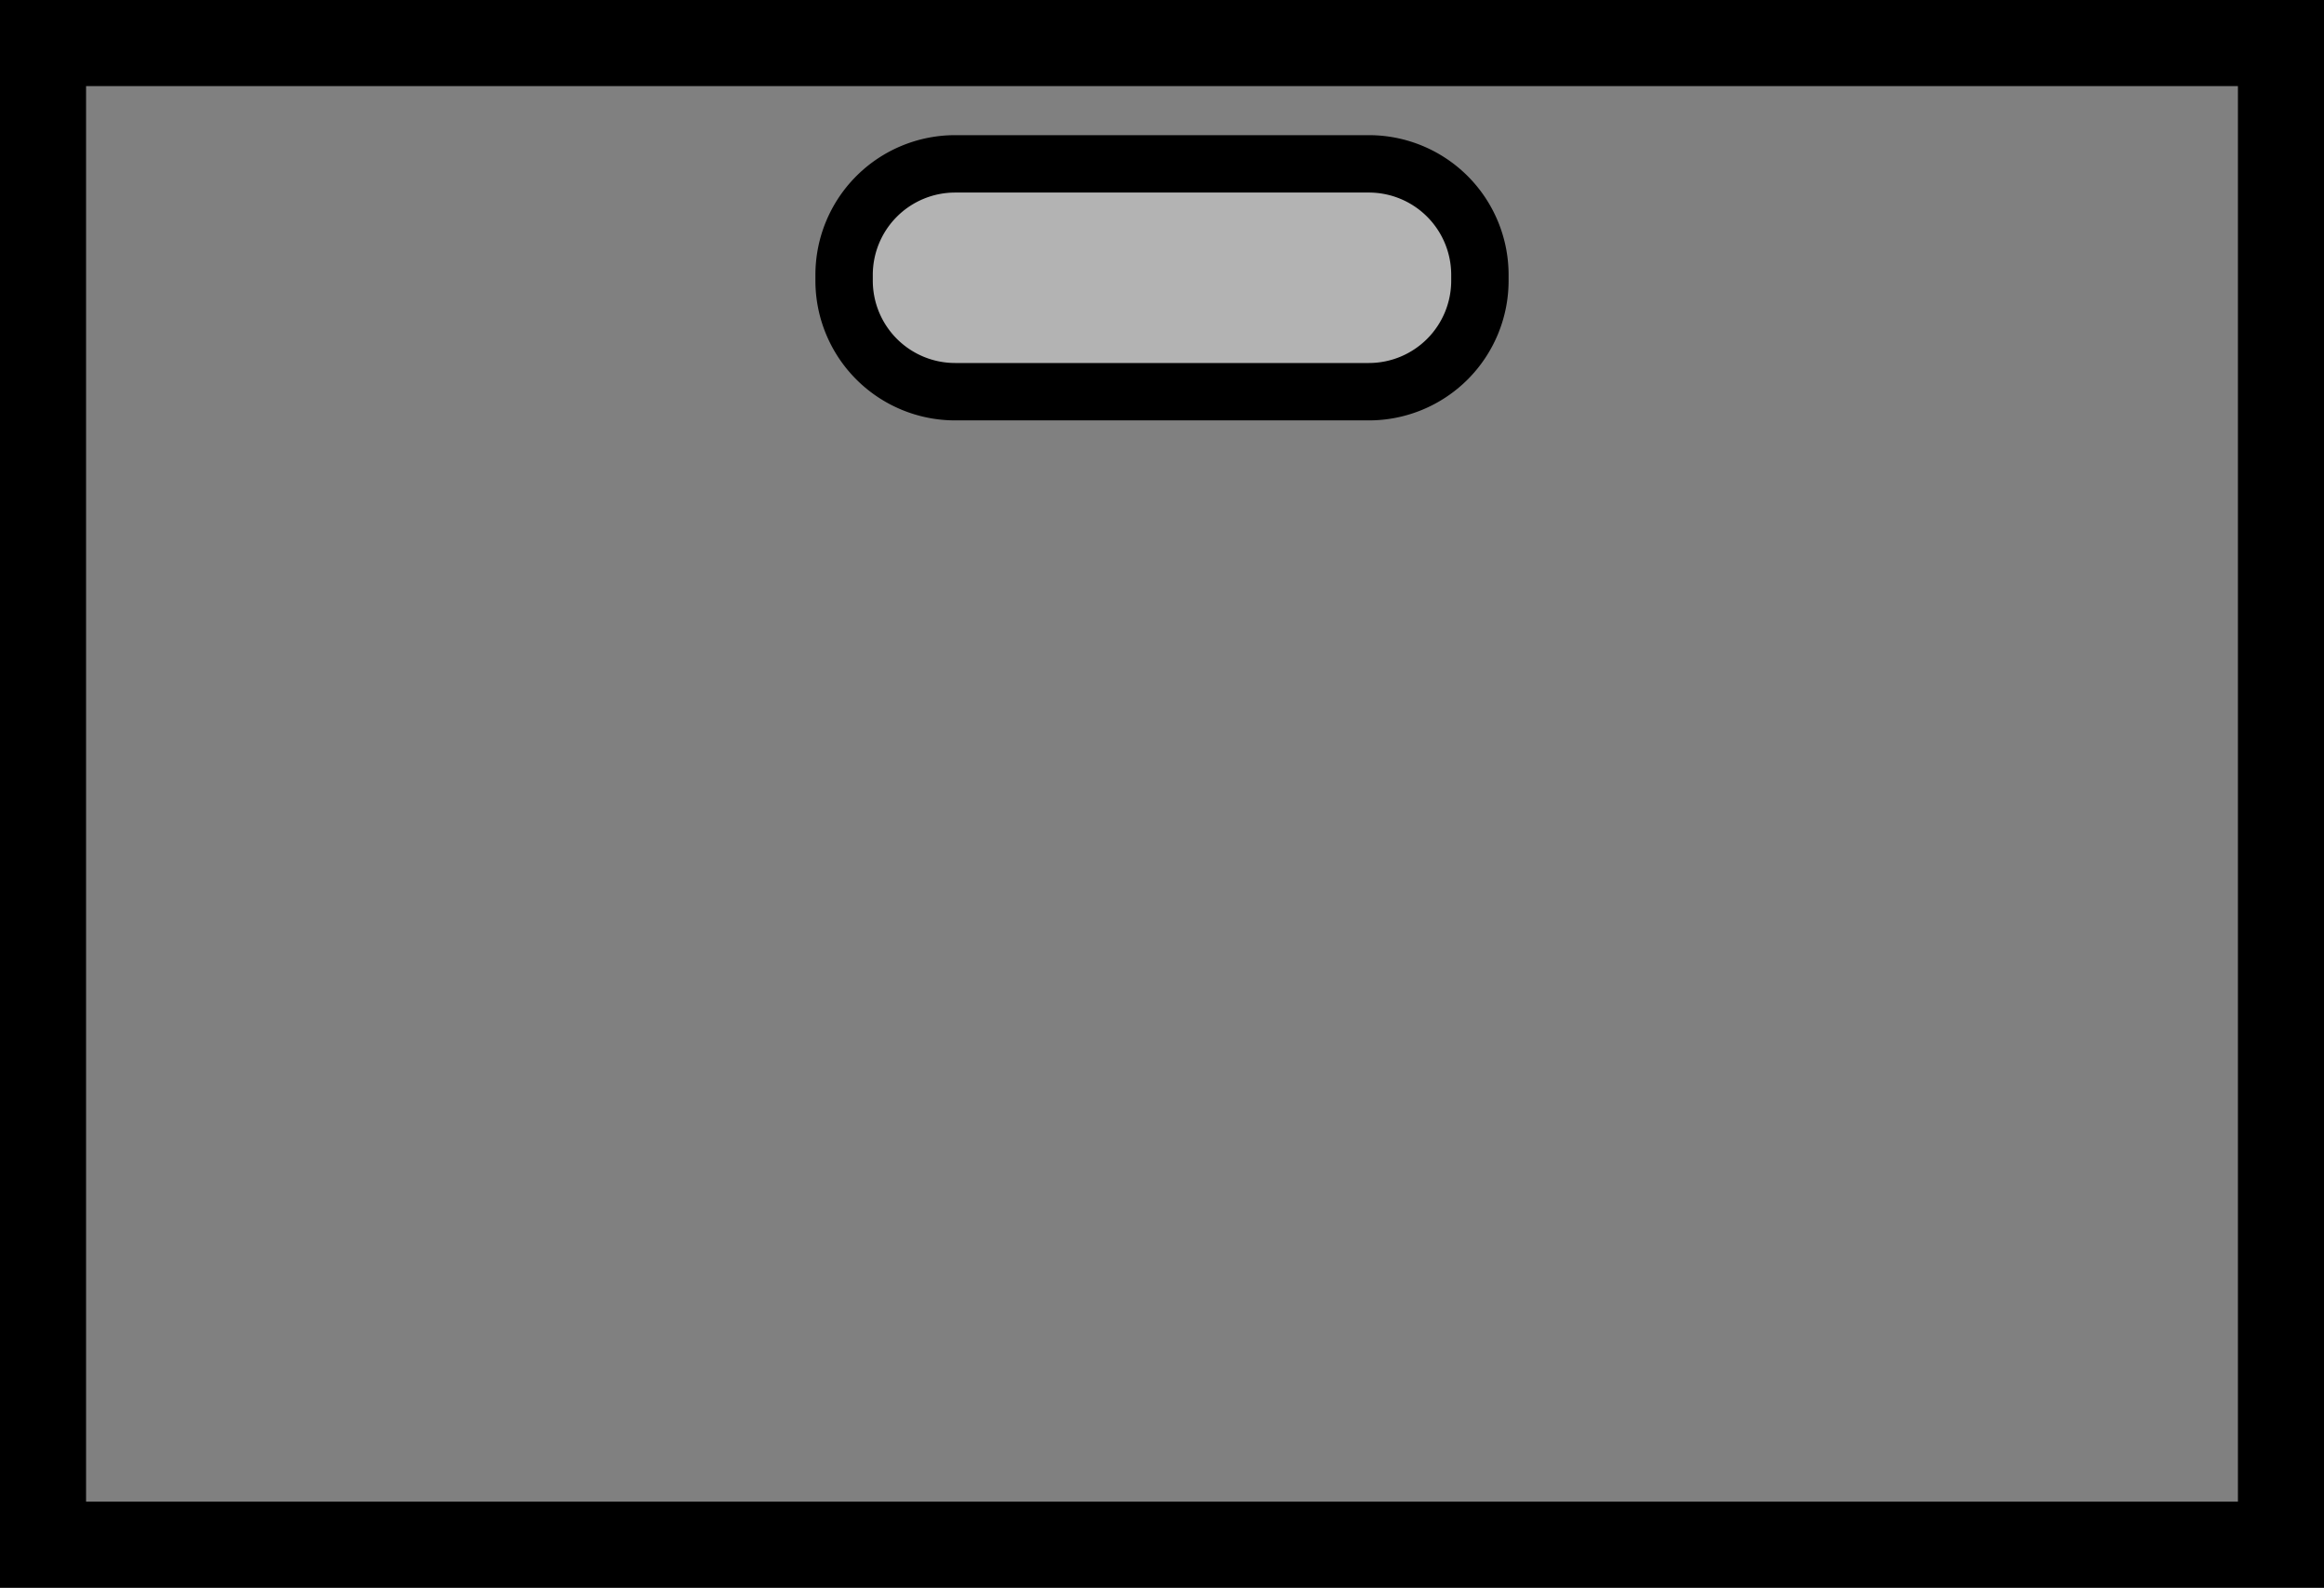 <?xml version="1.0" encoding="UTF-8"?>
<svg data-bbox="0 0 81 55.33" viewBox="0 0 81 55.33" xmlns="http://www.w3.org/2000/svg" data-type="ugc">
    <rect x="0" y="0" width="81" height="55.33" fill="#808080" stroke="none"/>
    <g>
        <path d="M78 3v49.33H3V3h75m3-3H0v55.33h81V0Z"/>
        <path fill="#ffffff" opacity=".4" d="M29.42 9.78v-.2a3.87 3.87 0 0 1 3.87-3.87h14.42a3.87 3.87 0 0 1 3.87 3.87v.2a3.87 3.87 0 0 1-3.87 3.87H33.29a3.87 3.87 0 0 1-3.87-3.87z"/>
        <path fill="none" stroke="#000000" stroke-miterlimit="10" stroke-width="2" d="M29.42 9.78v-.2a3.87 3.87 0 0 1 3.87-3.87h14.42a3.87 3.87 0 0 1 3.87 3.87v.2a3.87 3.87 0 0 1-3.87 3.87H33.29a3.87 3.87 0 0 1-3.87-3.87z"/>
    </g>
</svg>

